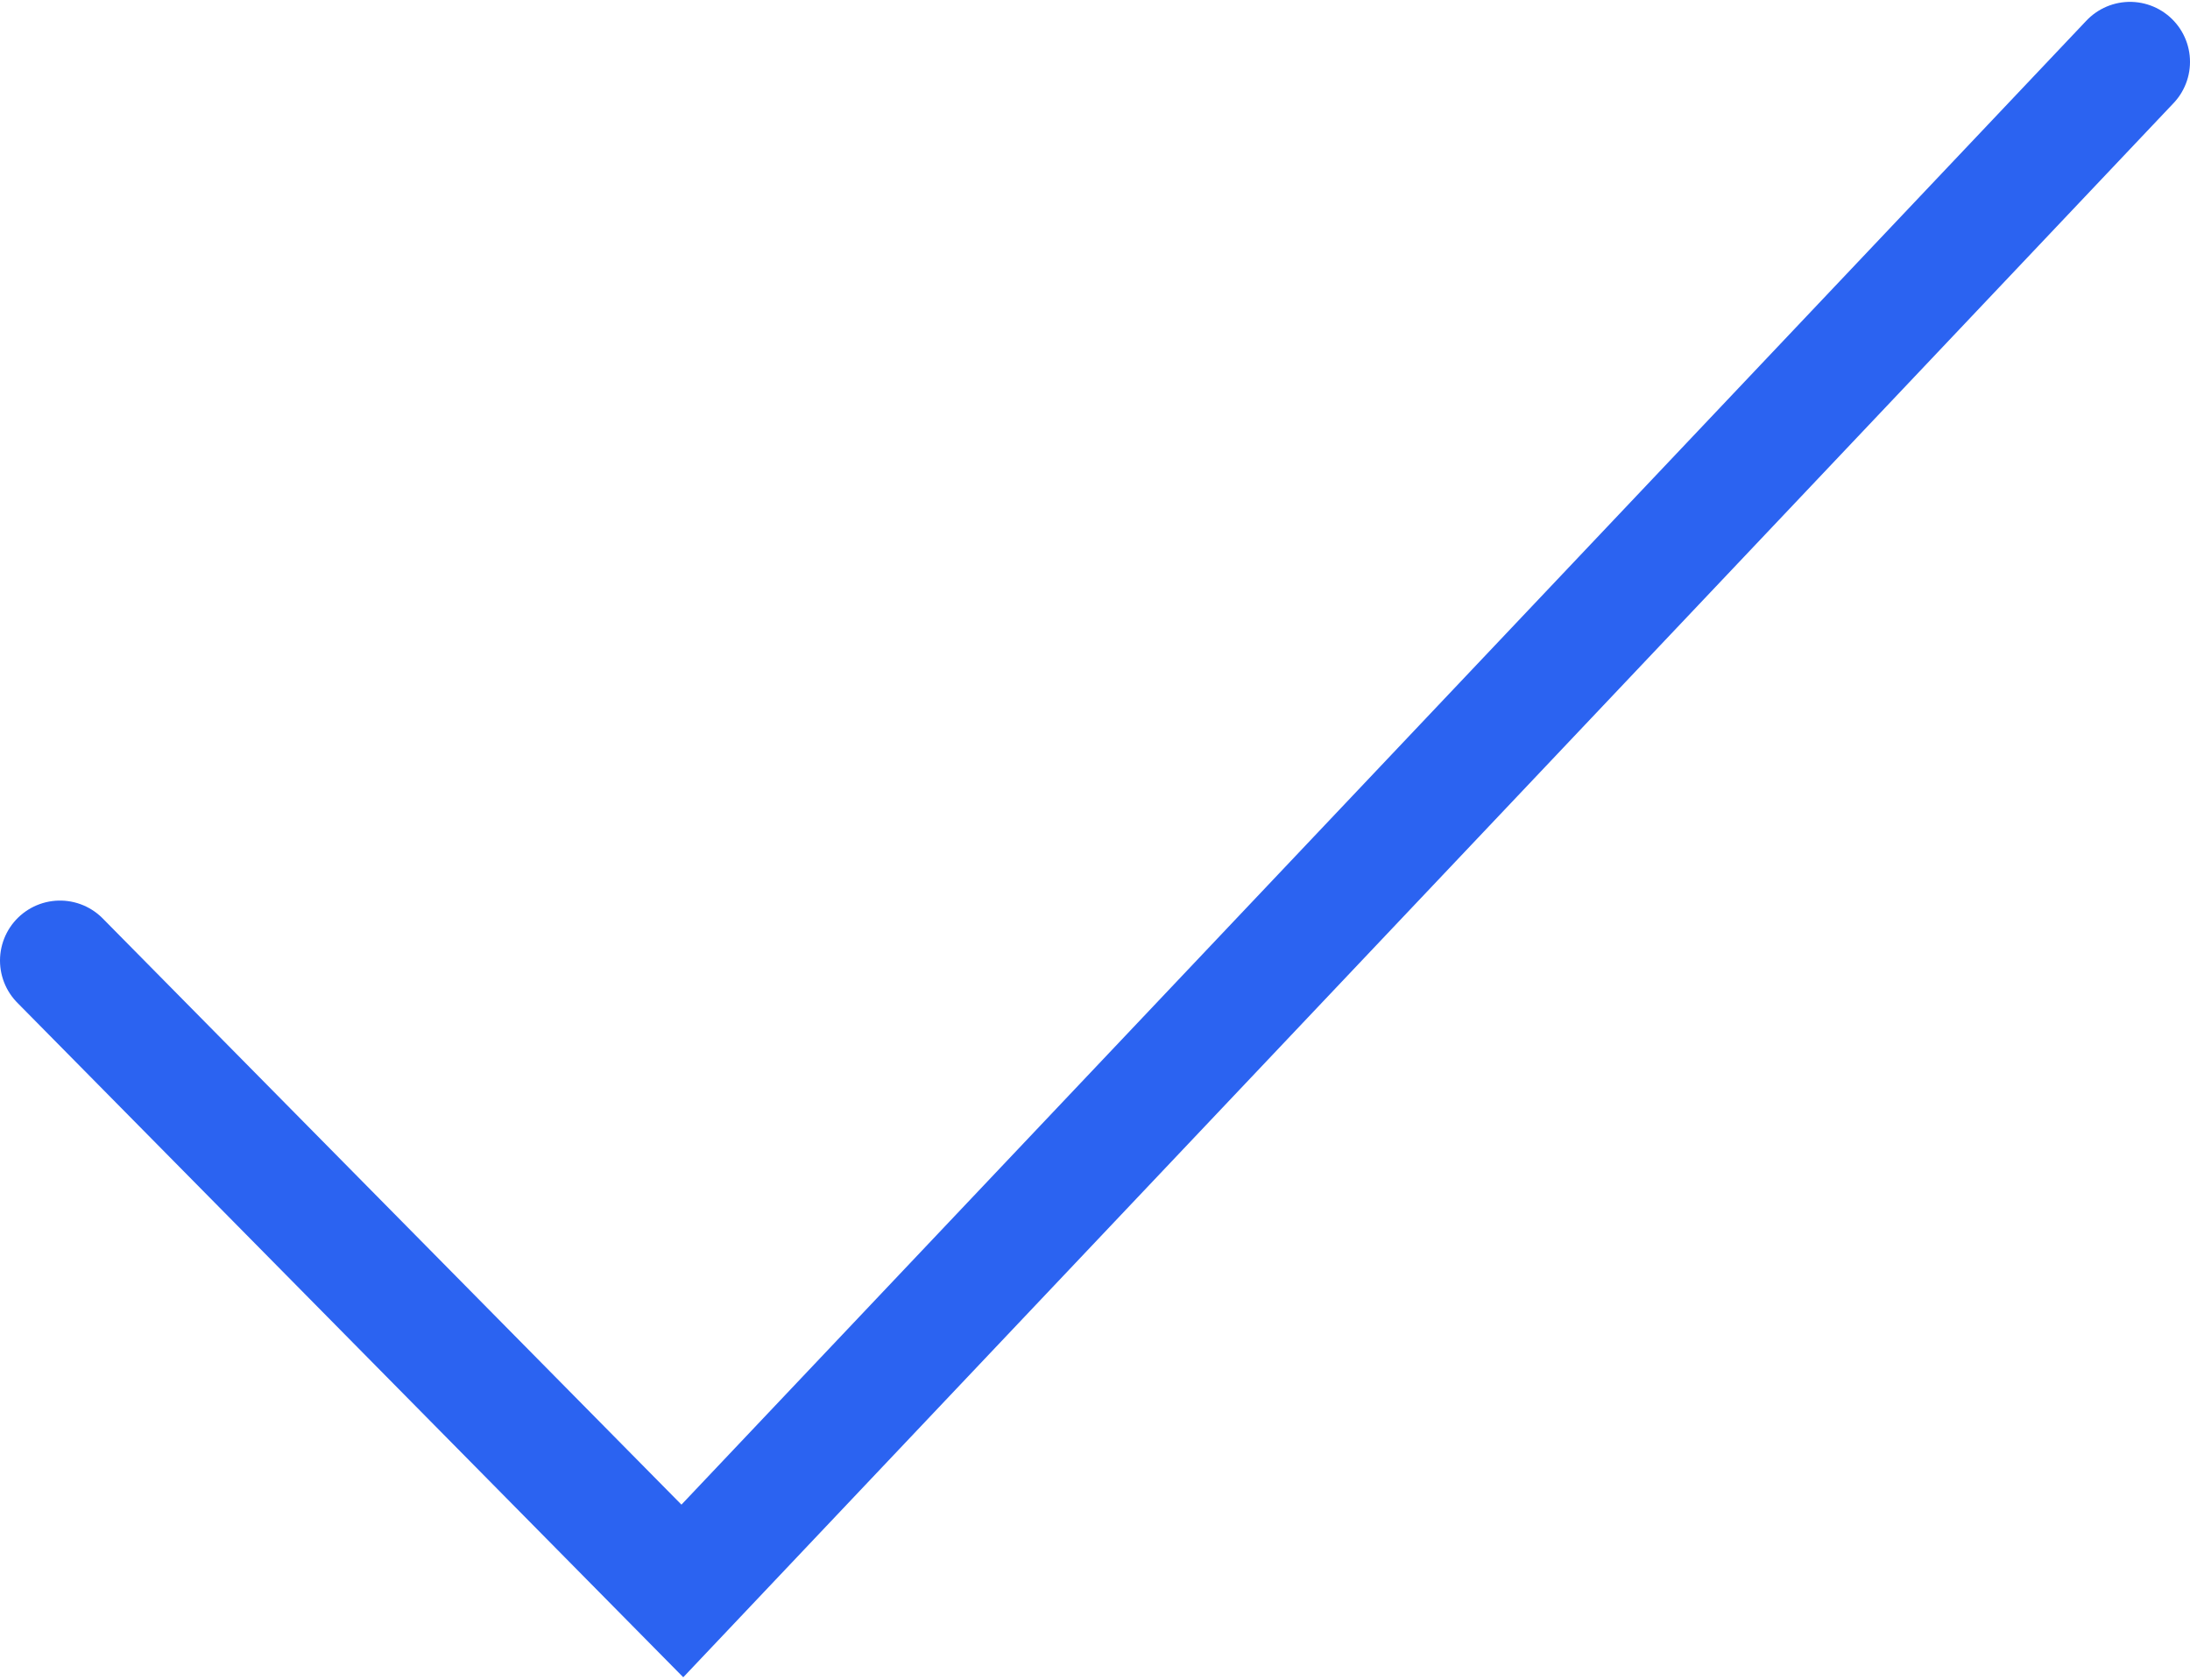 <svg width="73" height="56" viewBox="0 0 73 56" fill="none" xmlns="http://www.w3.org/2000/svg">
<path d="M71 2.062C61.307 12.3 22.745 53.037 22.745 53.037C22.745 53.037 8.003 38.102 2 32.022" stroke="#2B63F1" stroke-width="4" stroke-linecap="round"/>
</svg>
